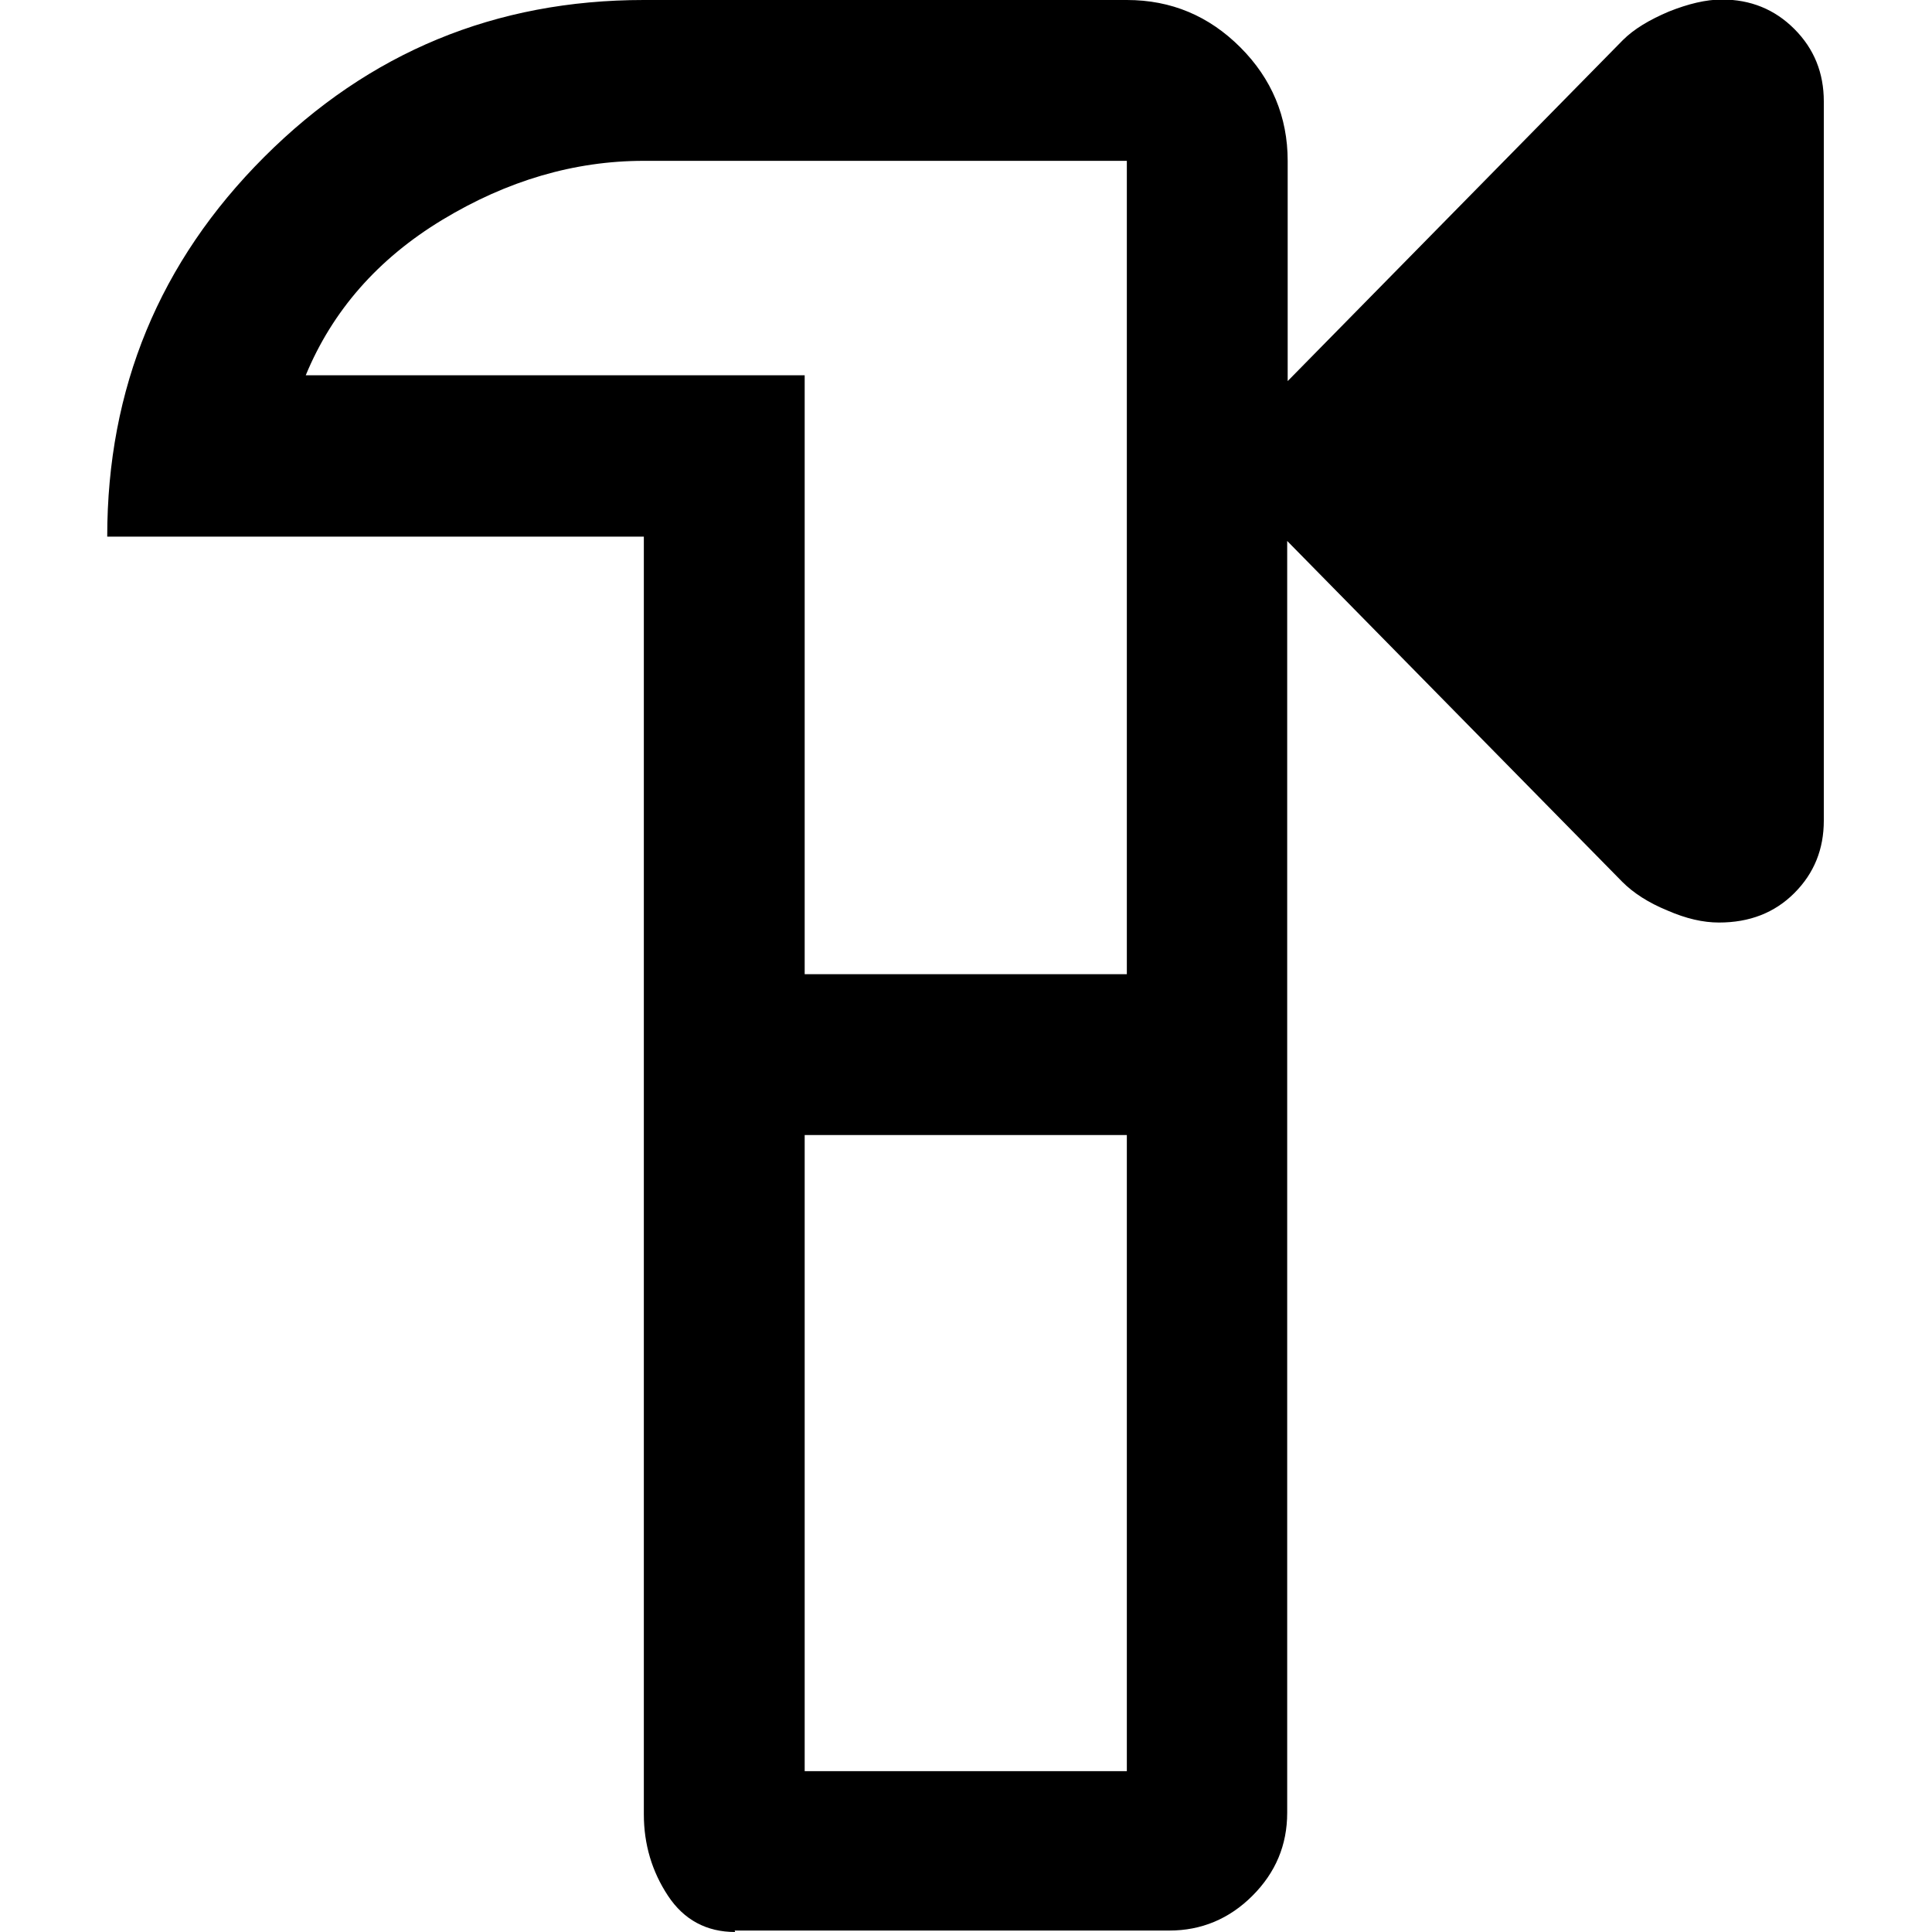 <?xml version="1.0" encoding="UTF-8"?>
<svg id="Capa_1" data-name="Capa 1" xmlns="http://www.w3.org/2000/svg" viewBox="0 0 40 40">
  <defs>
    <style>
      .cls-1 {
        fill: none;
      }
    </style>
  </defs>
  <rect class="cls-1" width="40" height="40"/>
  <path d="m15.22,40c-.59,0-1.06-.25-1.39-.75s-.5-1.06-.5-1.69V11.11H2.22c0-3.07,1.08-5.69,3.25-7.86S10.26,0,13.33,0h10c.92,0,1.7.33,2.35.98s.98,1.44.98,2.35v4.56l6.94-7.06c.23-.23.55-.42.95-.59.4-.16.77-.25,1.1-.25.59,0,1.09.2,1.5.61.41.41.61.91.61,1.5v14.89c0,.59-.2,1.09-.61,1.5-.41.41-.93.61-1.56.61-.33,0-.68-.08-1.07-.25-.39-.16-.7-.36-.93-.59l-6.94-7.06v26.33c0,.67-.24,1.24-.72,1.72-.48.48-1.06.72-1.72.72h-9Zm1.44-3.33h6.67v-13.17h-6.67v13.17Zm0-16.5h6.67V3.33h-10c-1.44,0-2.83.41-4.17,1.22s-2.28,1.89-2.83,3.22h10.33v12.39Zm6.67,0V3.33v16.83Zm0,16.5v-13.17,13.17Z"/>
</svg>